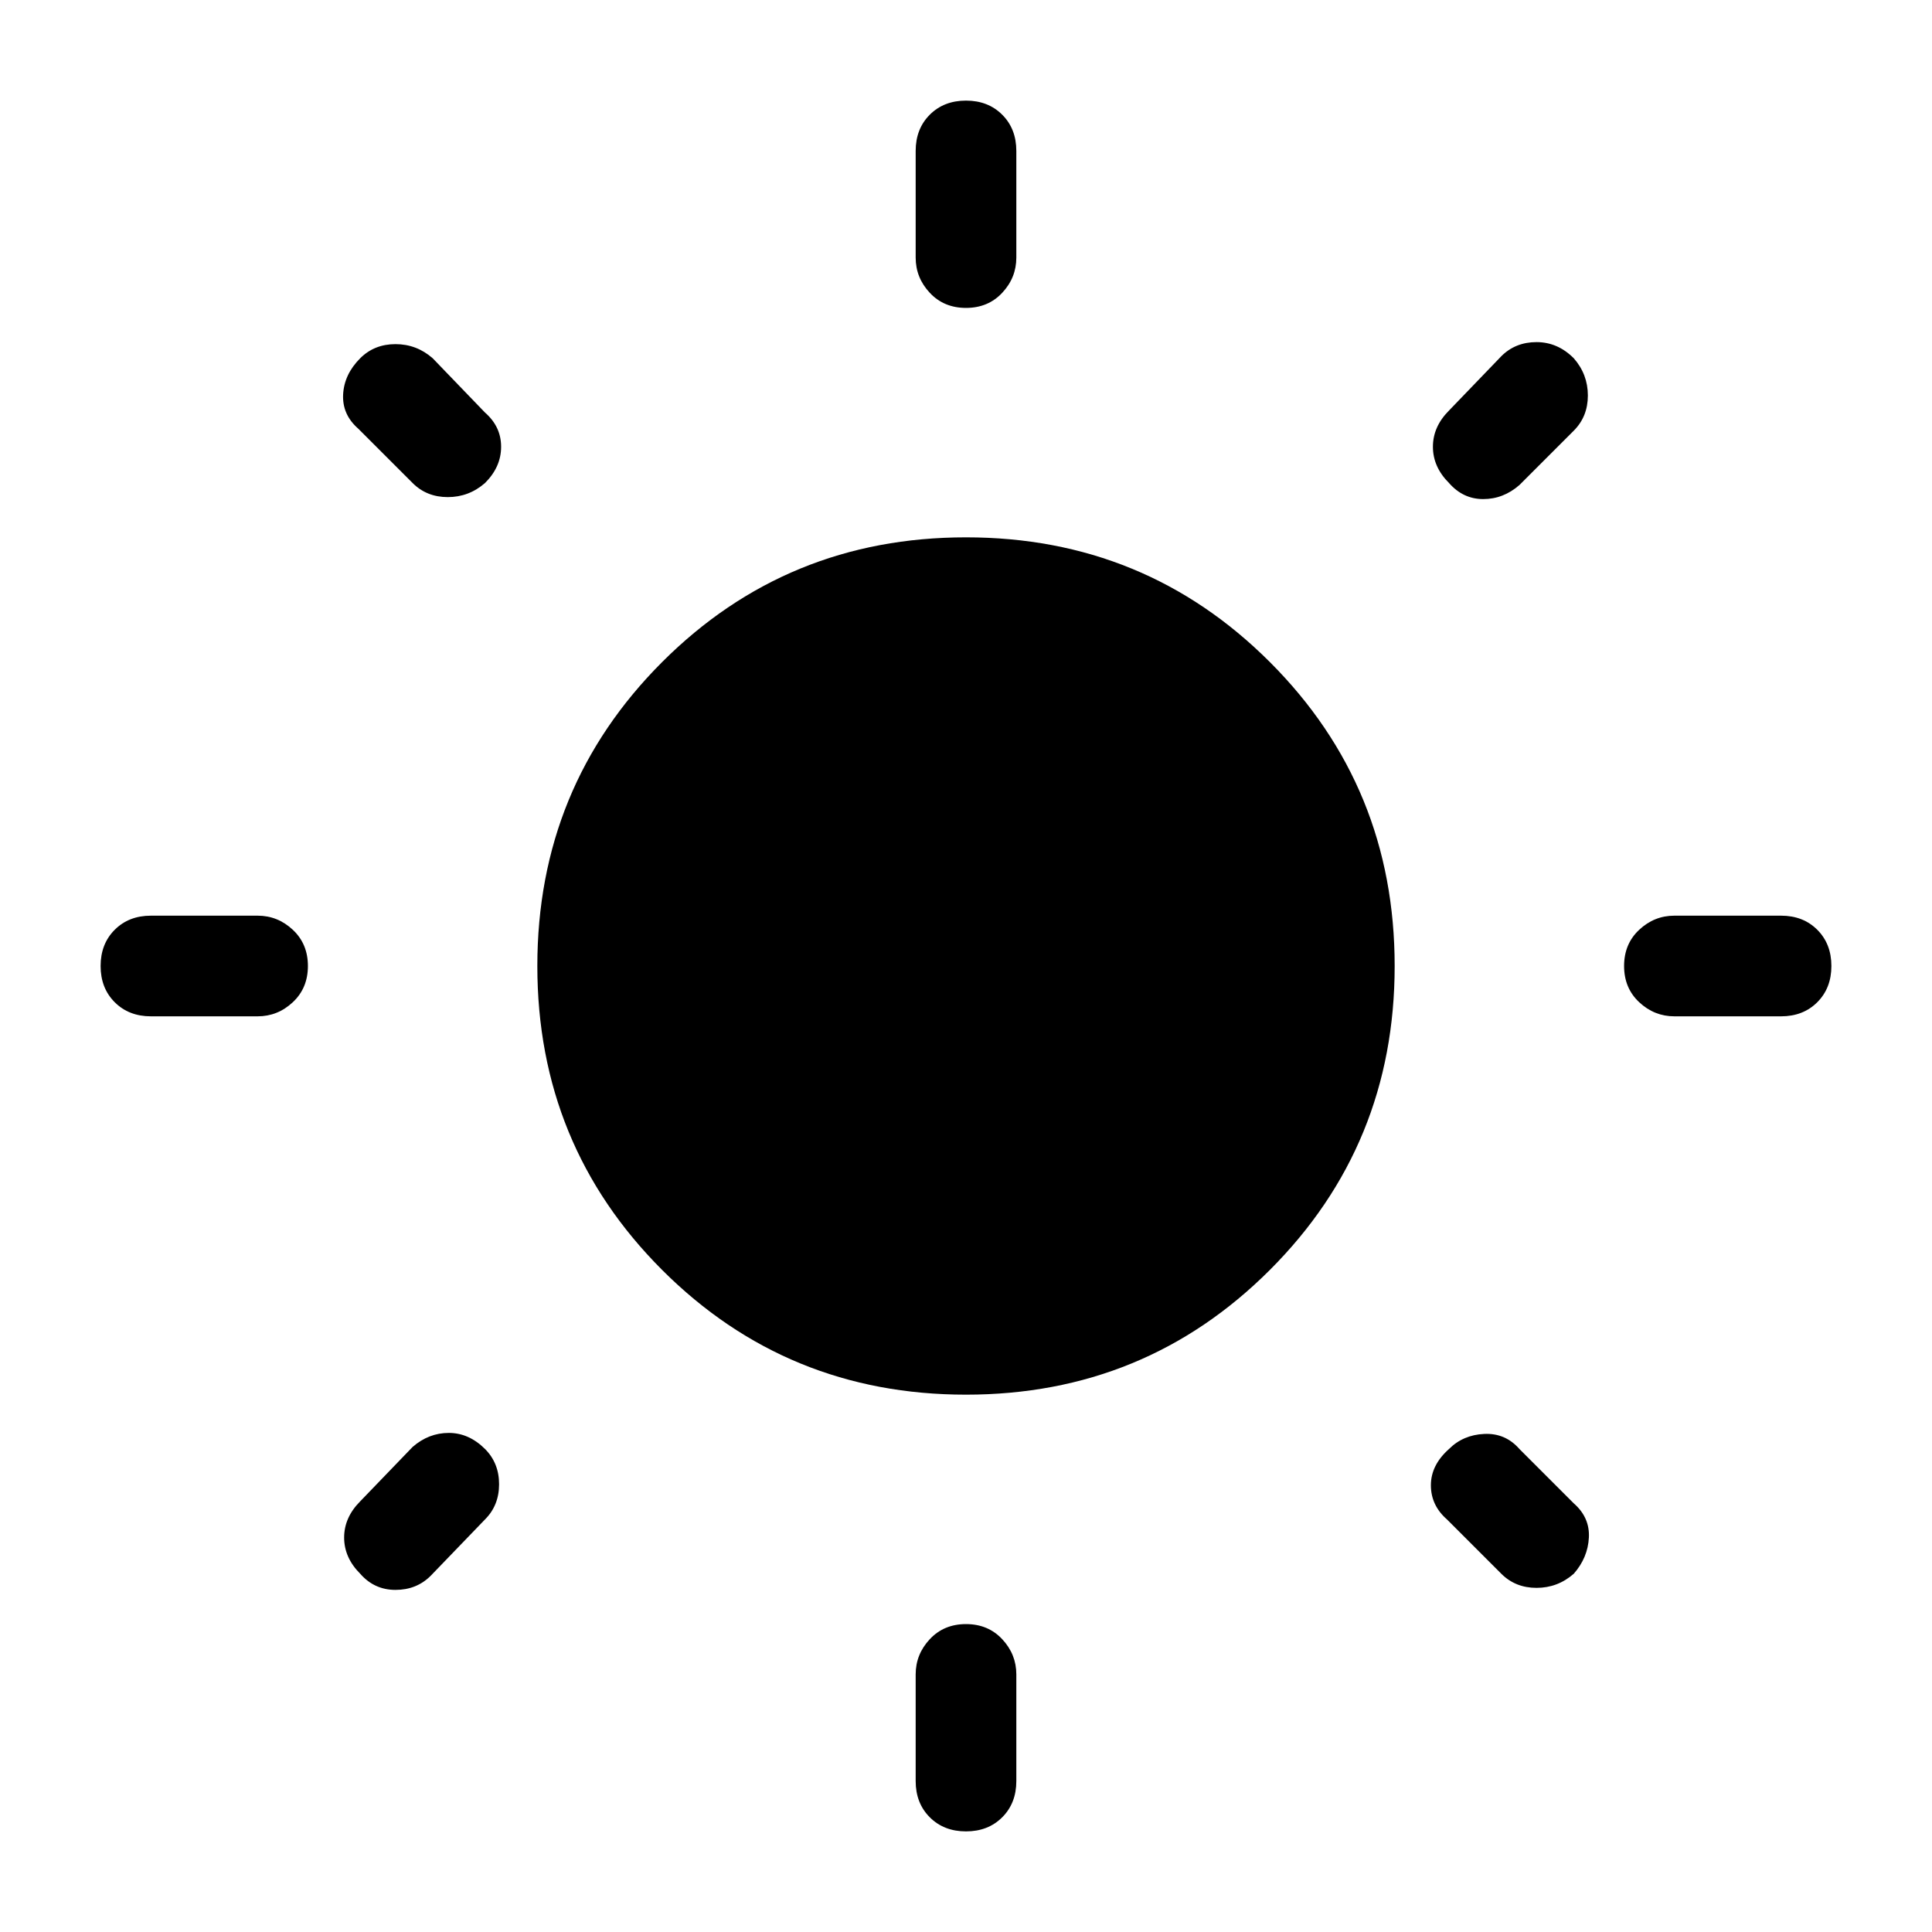 <svg xmlns="http://www.w3.org/2000/svg" height="40" width="40"><path d="M20 6.375q-.458 0-.75-.313-.292-.312-.292-.729V3.125q0-.458.292-.75t.75-.292q.458 0 .75.292t.292.75v2.208q0 .417-.292.729-.292.313-.75.313Zm0 31.542q-.458 0-.75-.292t-.292-.75v-2.208q0-.417.292-.729.292-.313.75-.313t.75.313q.292.312.292.729v2.208q0 .458-.292.75t-.75.292Zm14.667-16.875q-.417 0-.729-.292-.313-.292-.313-.75t.313-.75q.312-.292.729-.292h2.208q.458 0 .75.292t.292.75q0 .458-.292.75t-.75.292Zm-31.542 0q-.458 0-.75-.292T2.083 20q0-.458.292-.75t.75-.292h2.208q.417 0 .729.292.313.292.313.75t-.313.75q-.312.292-.729.292ZM30 10q-.333-.333-.333-.75T30 8.5l1.083-1.125q.292-.292.729-.292.438 0 .771.334.292.333.292.771 0 .437-.292.729l-1.125 1.125q-.333.291-.75.291-.416 0-.708-.333ZM7.458 32.583q-.333-.333-.333-.75 0-.416.333-.75l1.084-1.125q.333-.291.75-.291.416 0 .75.333.291.292.291.729 0 .438-.291.729l-1.125 1.167q-.292.292-.729.292-.438 0-.73-.334Zm23.625 0-1.125-1.125q-.333-.291-.333-.708T30 30q.292-.292.729-.312.438-.021.729.312l1.125 1.125q.334.292.313.708-.021.417-.313.75-.333.292-.771.292-.437 0-.729-.292ZM8.542 10 7.417 8.875q-.334-.292-.313-.708.021-.417.354-.75.292-.292.73-.292.437 0 .77.292l1.084 1.125q.333.291.333.708t-.333.75q-.334.292-.771.292-.438 0-.729-.292ZM20 28.875q-3.708 0-6.292-2.583-2.583-2.584-2.583-6.292 0-3.708 2.583-6.292 2.584-2.583 6.292-2.583 3.708 0 6.292 2.583 2.583 2.584 2.583 6.292 0 3.708-2.583 6.292-2.584 2.583-6.292 2.583Z"/></svg>
